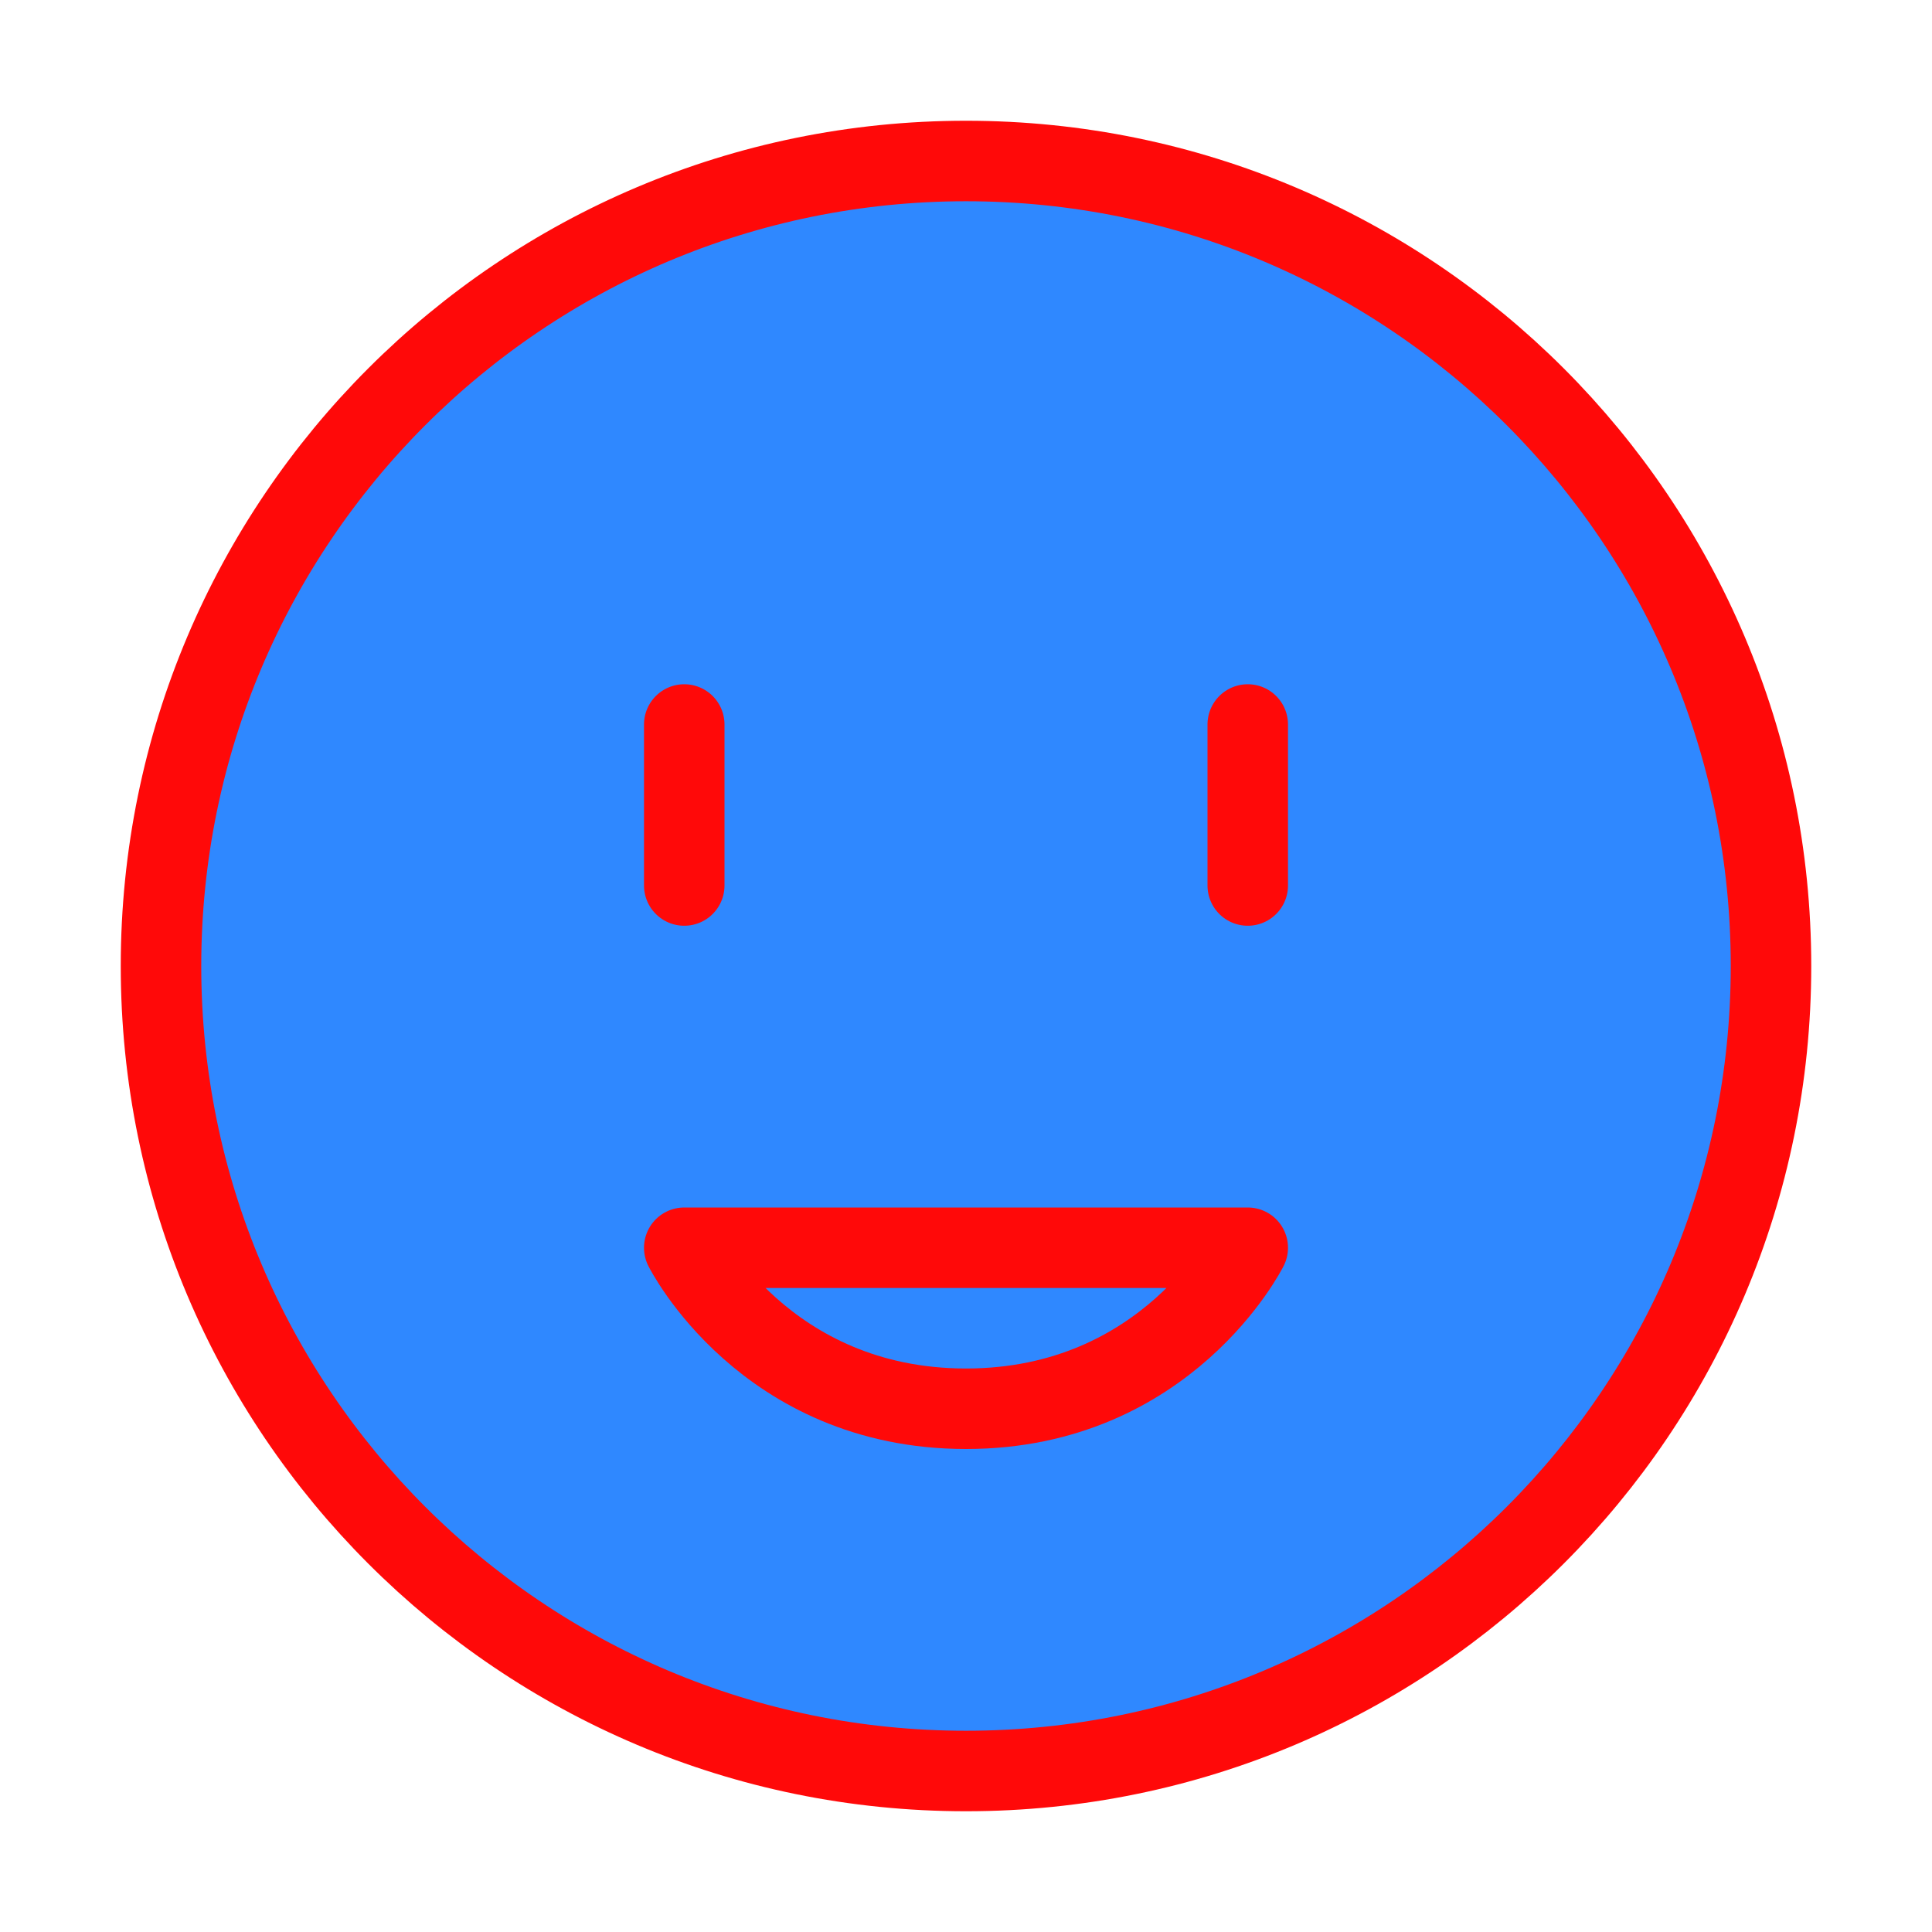 <?xml version="1.0" encoding="UTF-8"?><svg width="24" height="24" viewBox="0 0 48 48" fill="none" xmlns="http://www.w3.org/2000/svg"><path d="M24 44C35.046 44 44 35.046 44 24C44 12.954 35.046 4 24 4C12.954 4 4 12.954 4 24C4 35.046 12.954 44 24 44Z" fill="#2F88FF" stroke="#FF0909" stroke-width="2" stroke-linejoin="round"/><path d="M24 35C29 35 31 31 31 31H17C17 31 19 35 24 35Z" stroke="#FF0909" stroke-width="2" stroke-linecap="round" stroke-linejoin="round"/><path d="M31 18V22" stroke="#FF0909" stroke-width="2" stroke-linecap="round" stroke-linejoin="round"/><path d="M17 18V22" stroke="#FF0909" stroke-width="2" stroke-linecap="round" stroke-linejoin="round"/></svg>